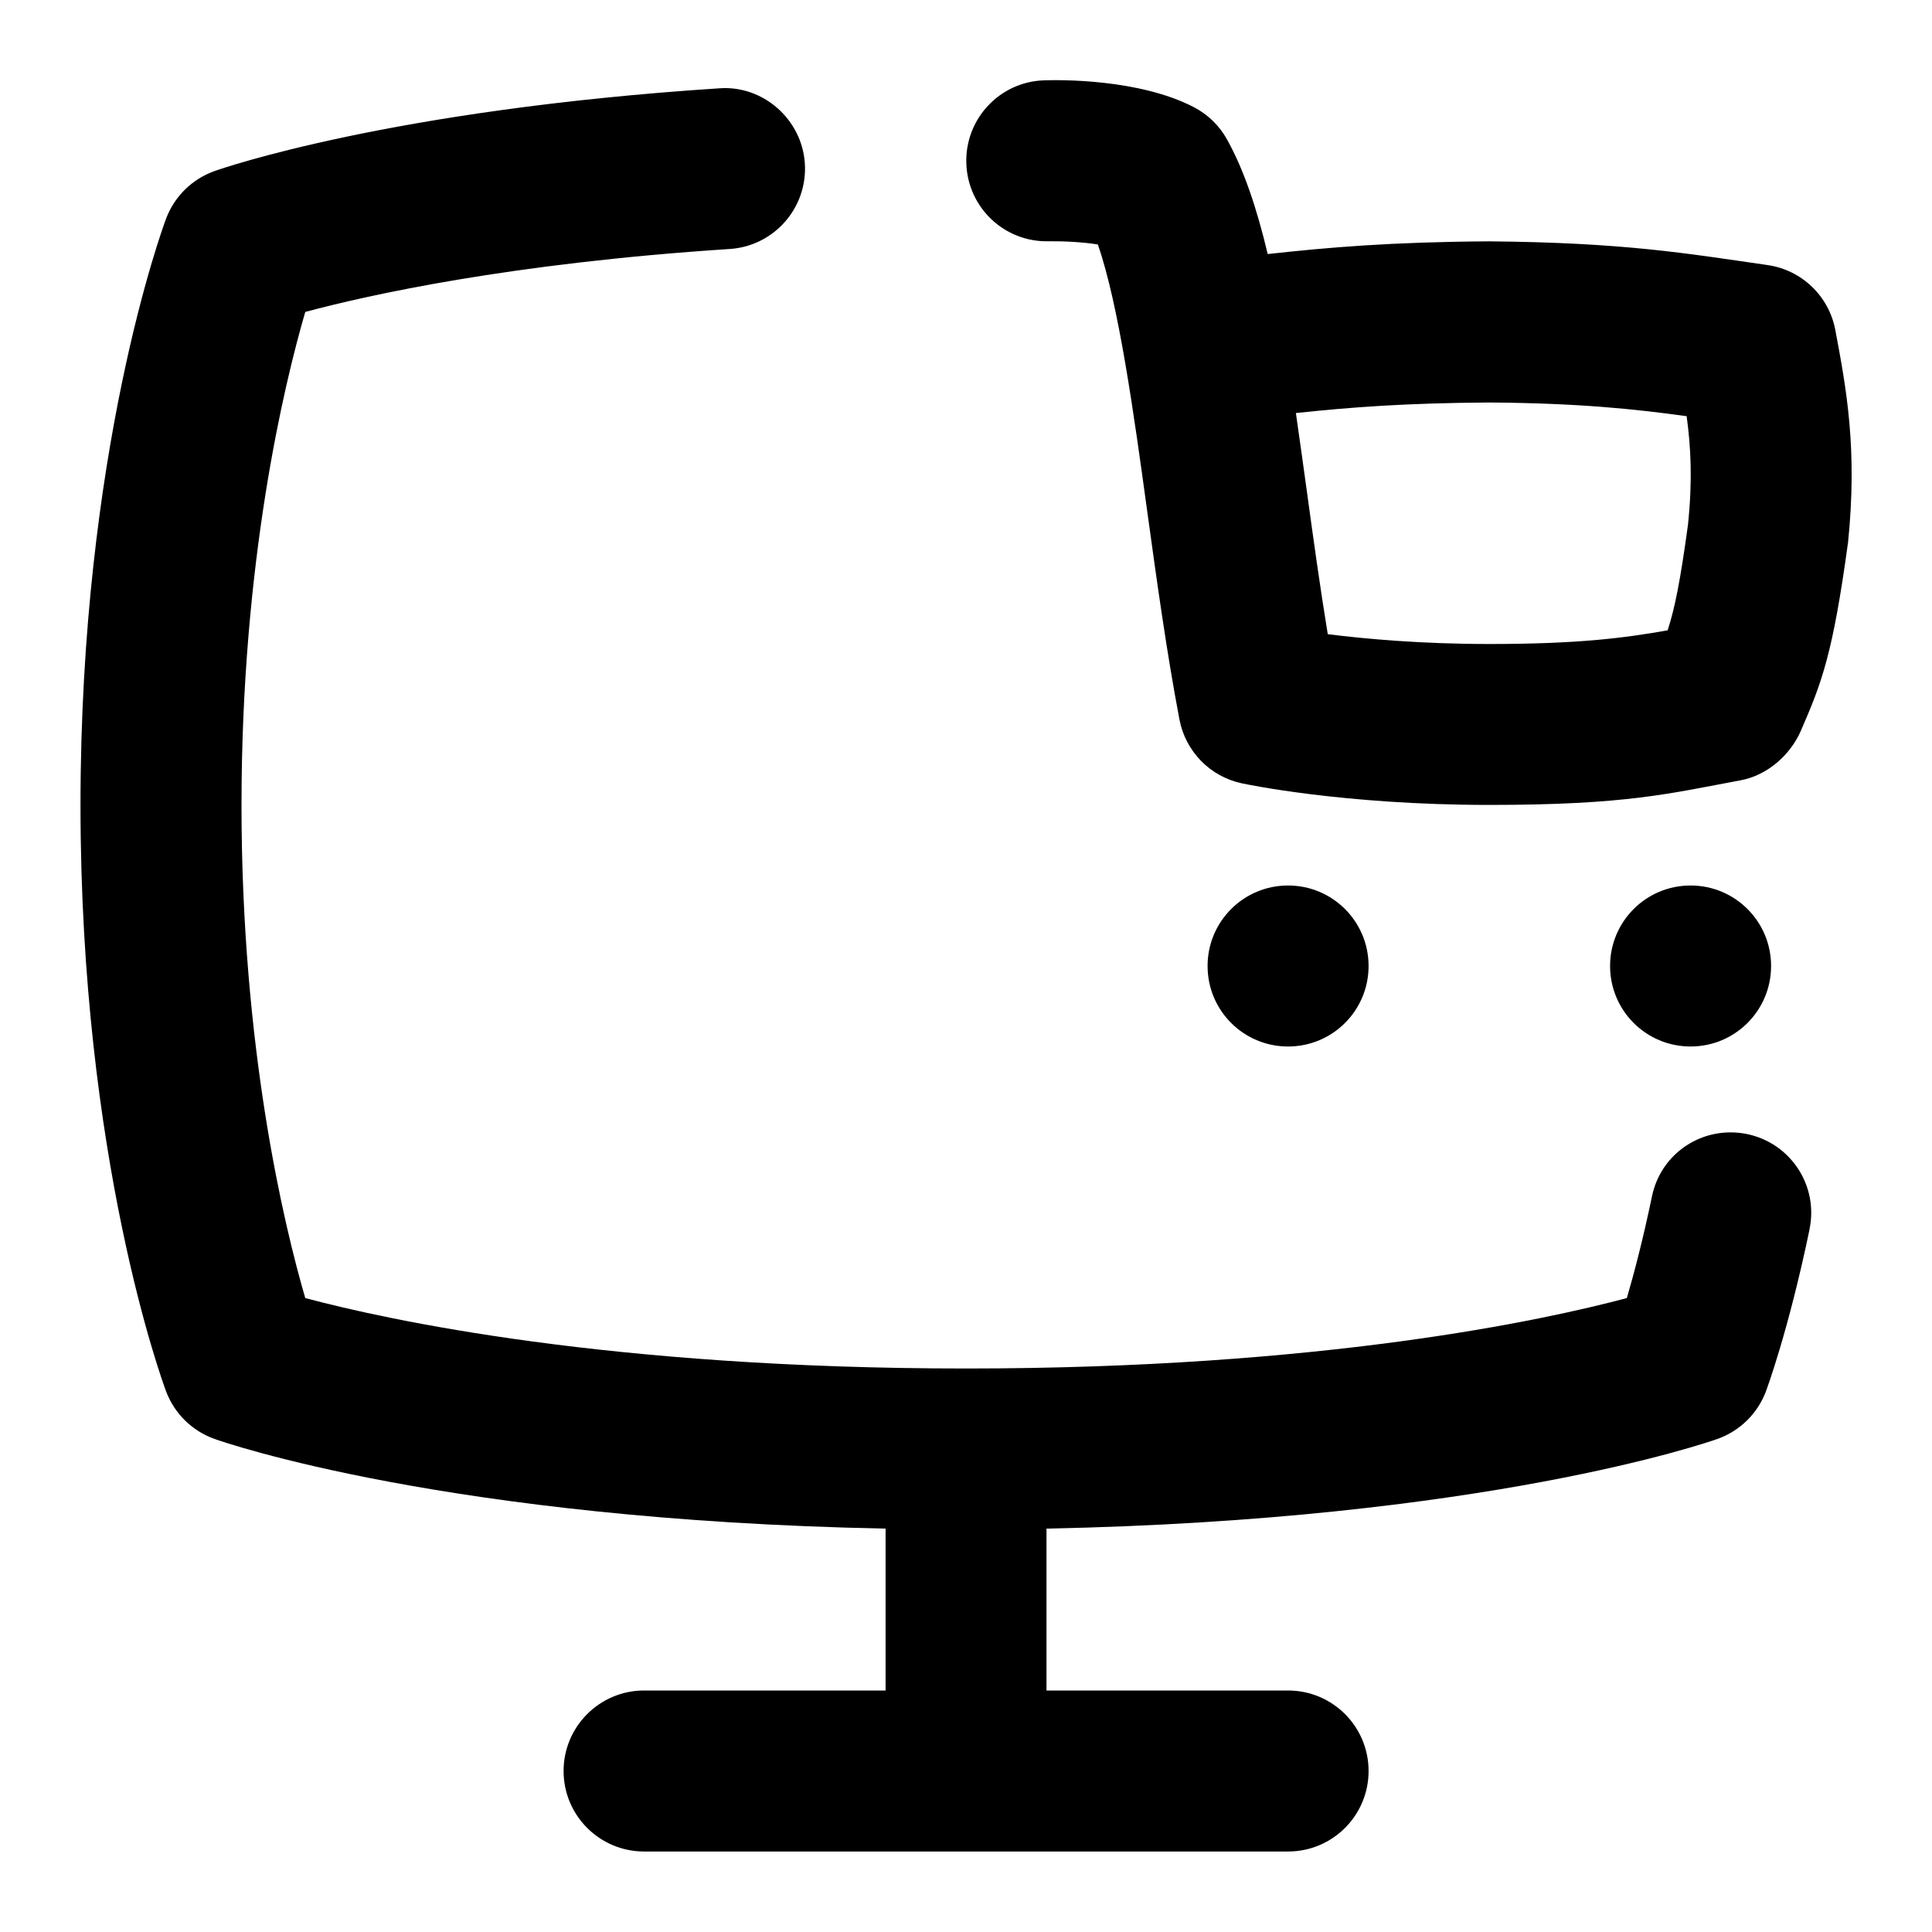<svg id="Layer_1" viewBox="0 0 24 24" xmlns="http://www.w3.org/2000/svg" data-name="Layer 1"><path d="m22.479 15.271c-.262 1.26-.531 1.983-.542 2.013-.104.276-.324.492-.602.591-.122.043-2.895 1.005-8.335 1.114v2.011h3.001c.553 0 1 .448 1 1s-.447 1-1 1h-8c-.552 0-1-.448-1-1s.448-1 1-1h3v-2.011c-5.44-.108-8.214-1.07-8.336-1.114-.278-.099-.498-.315-.602-.591-.043-.116-1.063-2.887-1.063-7.284s1.02-7.168 1.063-7.284c.104-.276.324-.492.602-.591.087-.031 2.178-.761 6.27-1.028.54-.041 1.027.382 1.063.933s-.382 1.027-.933 1.063c-2.728.178-4.494.573-5.273.782-.263.904-.792 3.1-.792 6.125s.528 5.219.792 6.125c1.027.274 3.78.875 8.208.875s7.182-.601 8.209-.875c.086-.292.199-.719.312-1.262.111-.541.634-.887 1.183-.775.541.113.888.642.774 1.183zm.476-8.518c-.188 1.37-.321 1.72-.584 2.325-.133.305-.421.555-.748.615-.887.165-1.417.306-3.122.306-1.812 0-3.027-.258-3.078-.269-.393-.085-.695-.396-.771-.79-.16-.839-.283-1.734-.402-2.598-.166-1.209-.352-2.556-.612-3.305-.181-.029-.411-.042-.604-.04-.554.017-1.013-.417-1.03-.969-.017-.551.414-1.012.965-1.03.19-.007 1.179-.02 1.859.332.175.09.319.23.415.403.211.378.371.861.505 1.423.762-.084 1.533-.15 2.747-.158 1.676.015 2.445.148 3.465.295.423.062.76.386.839.806.139.74.277 1.48.157 2.652zm-2.003-1.583c-.65-.09-1.358-.163-2.458-.17-1.043.007-1.719.059-2.396.131.044.304.087.618.132.94.082.601.167 1.216.264 1.807.469.059 1.164.122 2.007.122 1.099 0 1.676-.074 2.215-.17.089-.273.157-.61.253-1.314.057-.552.036-.962-.017-1.345zm-3.951 6.83c0-.553-.447-1-1-1s-1 .447-1 1 .447 1 1 1 1-.447 1-1zm4 1c.553 0 1-.447 1-1s-.447-1-1-1-1 .447-1 1 .447 1 1 1z"/></svg>